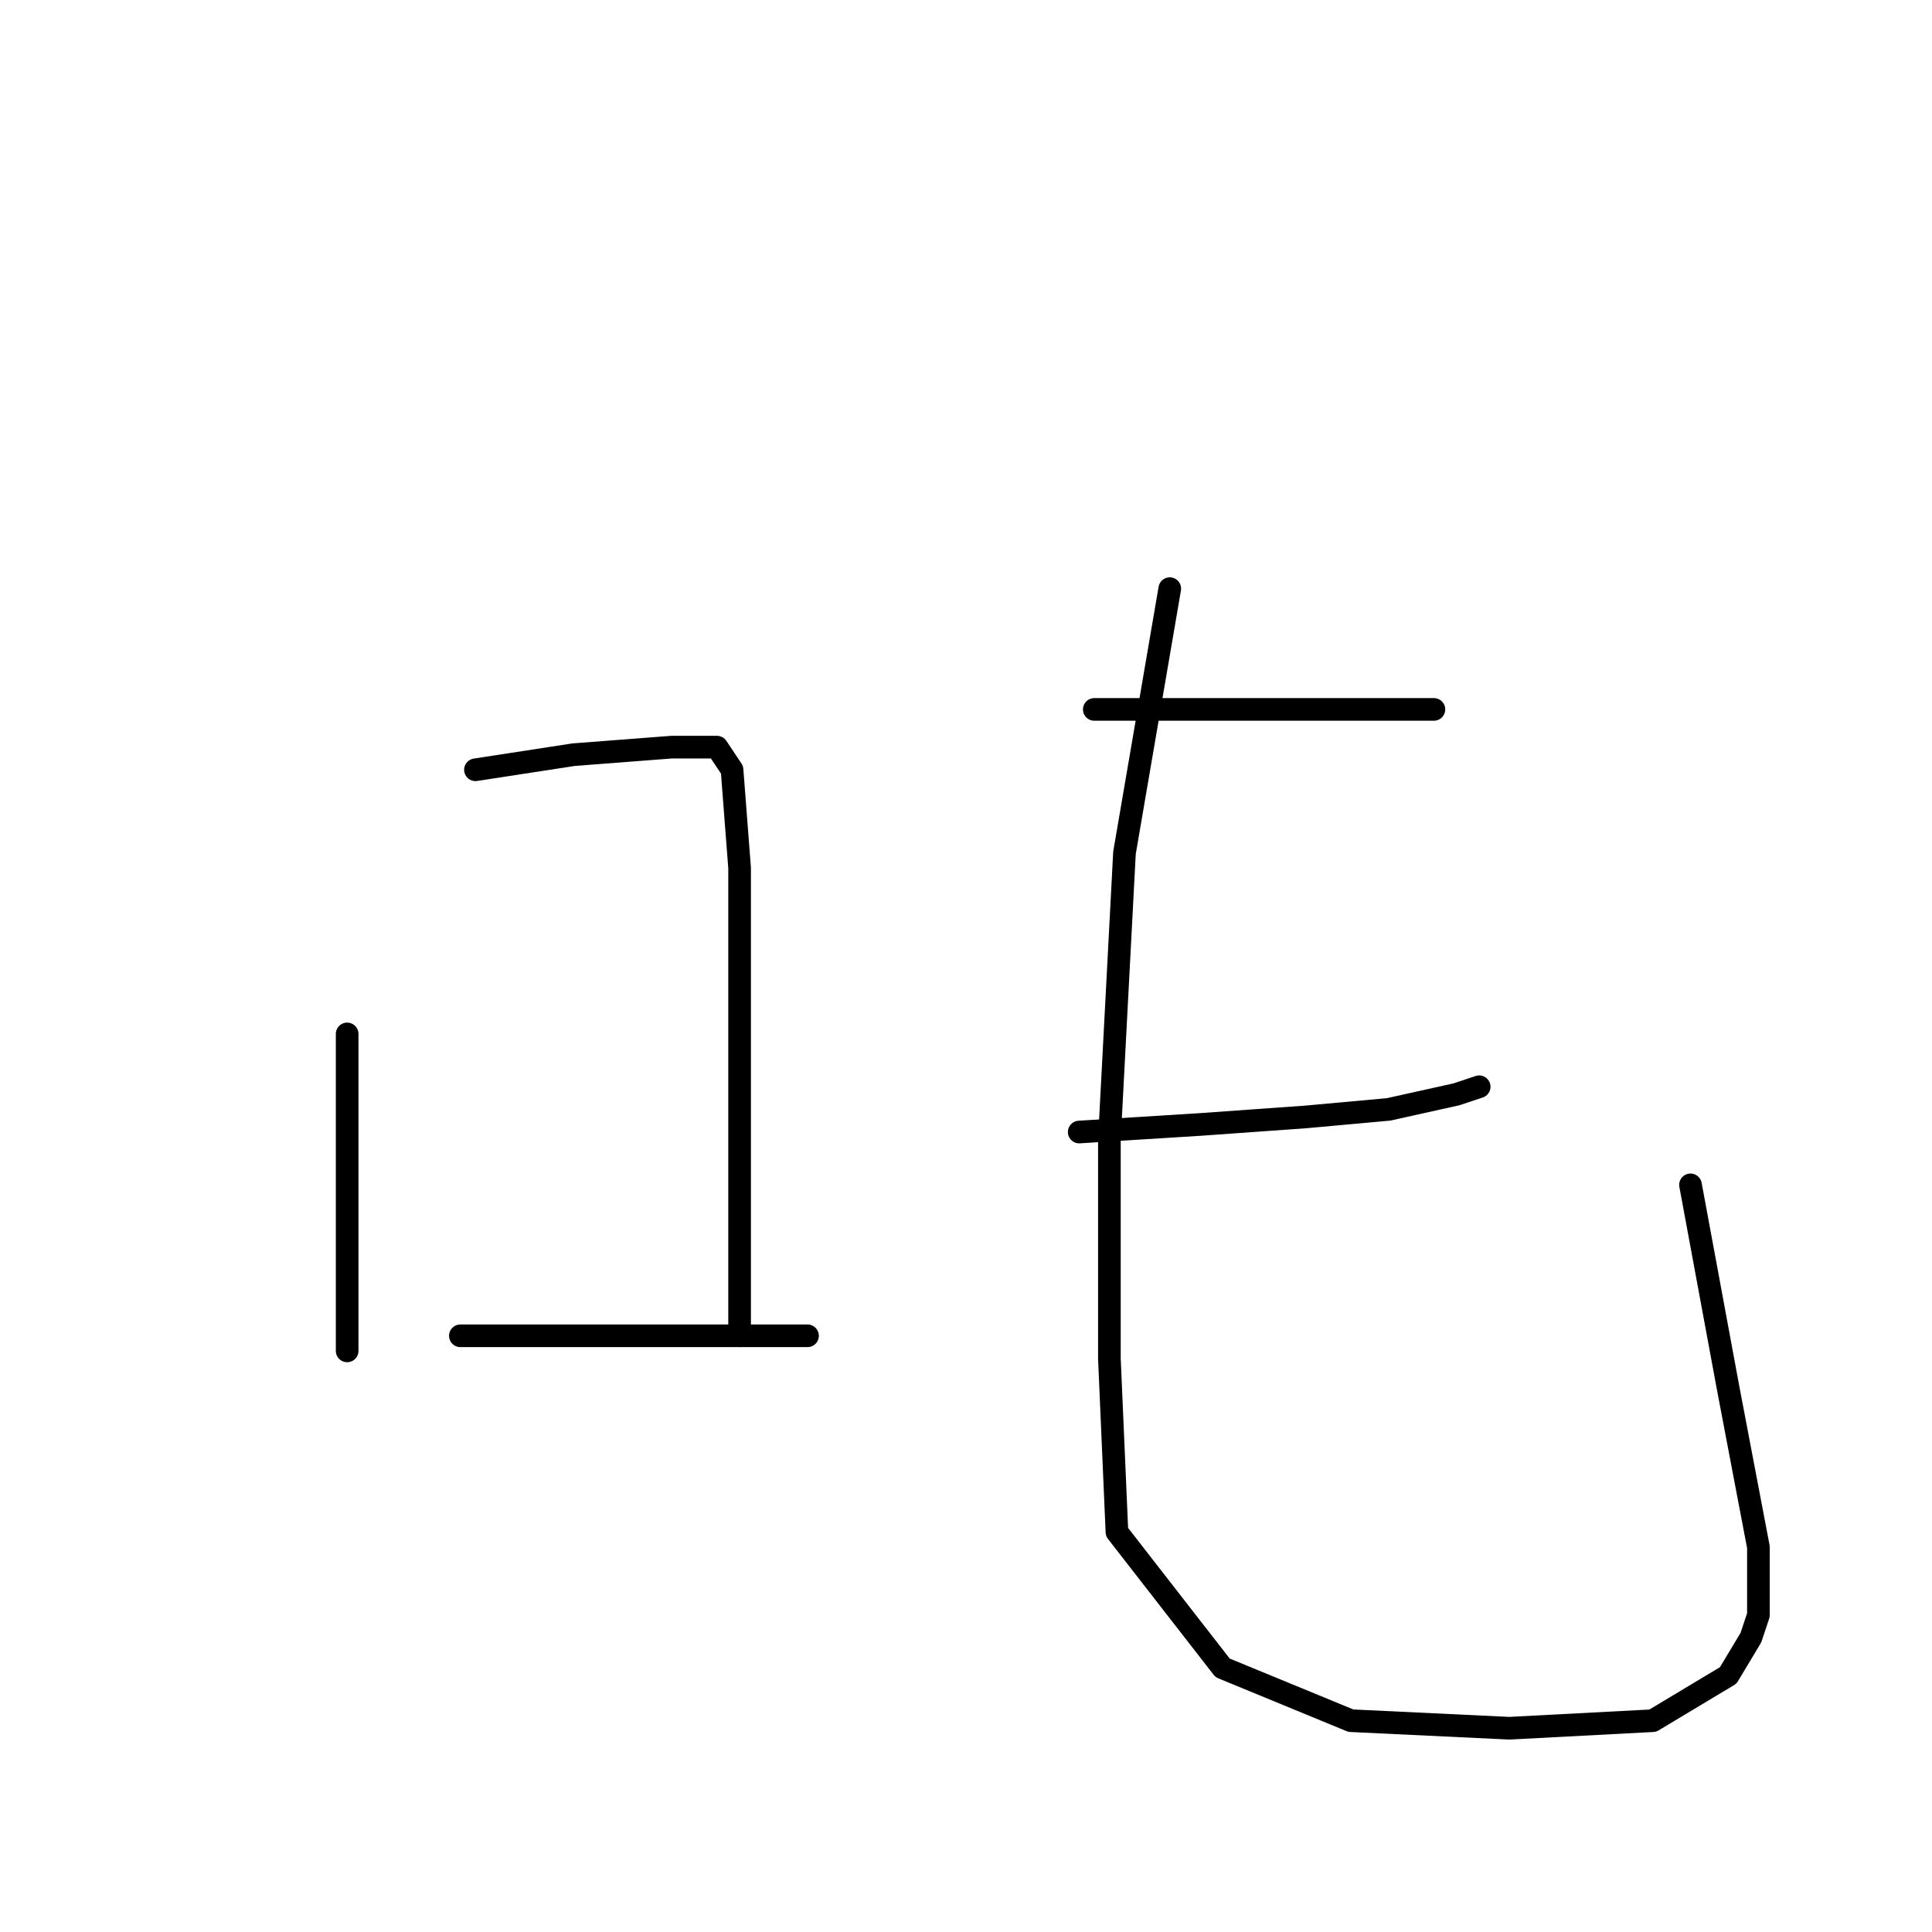<?xml version="1.0" standalone="no"?>
    <svg width="256" height="256" xmlns="http://www.w3.org/2000/svg" version="1.1">
    <polyline stroke="black" stroke-width="3" stroke-linecap="round" fill="transparent" stroke-linejoin="round" points="46 137 46 156 46 170 46 179 46 179 " />
        <polyline stroke="black" stroke-width="3" stroke-linecap="round" fill="transparent" stroke-linejoin="round" points="63 102 76 100 89 99 95 99 97 102 98 115 98 133 98 155 98 170 98 177 98 177 " />
        <polyline stroke="black" stroke-width="3" stroke-linecap="round" fill="transparent" stroke-linejoin="round" points="61 177 70 177 87 177 107 177 107 177 " />
        <polyline stroke="black" stroke-width="3" stroke-linecap="round" fill="transparent" stroke-linejoin="round" points="145 94 161 94 175 94 187 94 190 94 190 94 " />
        <polyline stroke="black" stroke-width="3" stroke-linecap="round" fill="transparent" stroke-linejoin="round" points="143 150 159 149 173 148 184 147 193 145 196 144 196 144 " />
        <polyline stroke="black" stroke-width="3" stroke-linecap="round" fill="transparent" stroke-linejoin="round" points="155 78 149 113 147 151 147 180 148 203 162 221 179 228 200 229 219 228 229 222 232 217 233 214 233 205 229 184 224 157 224 157 " />
        </svg>